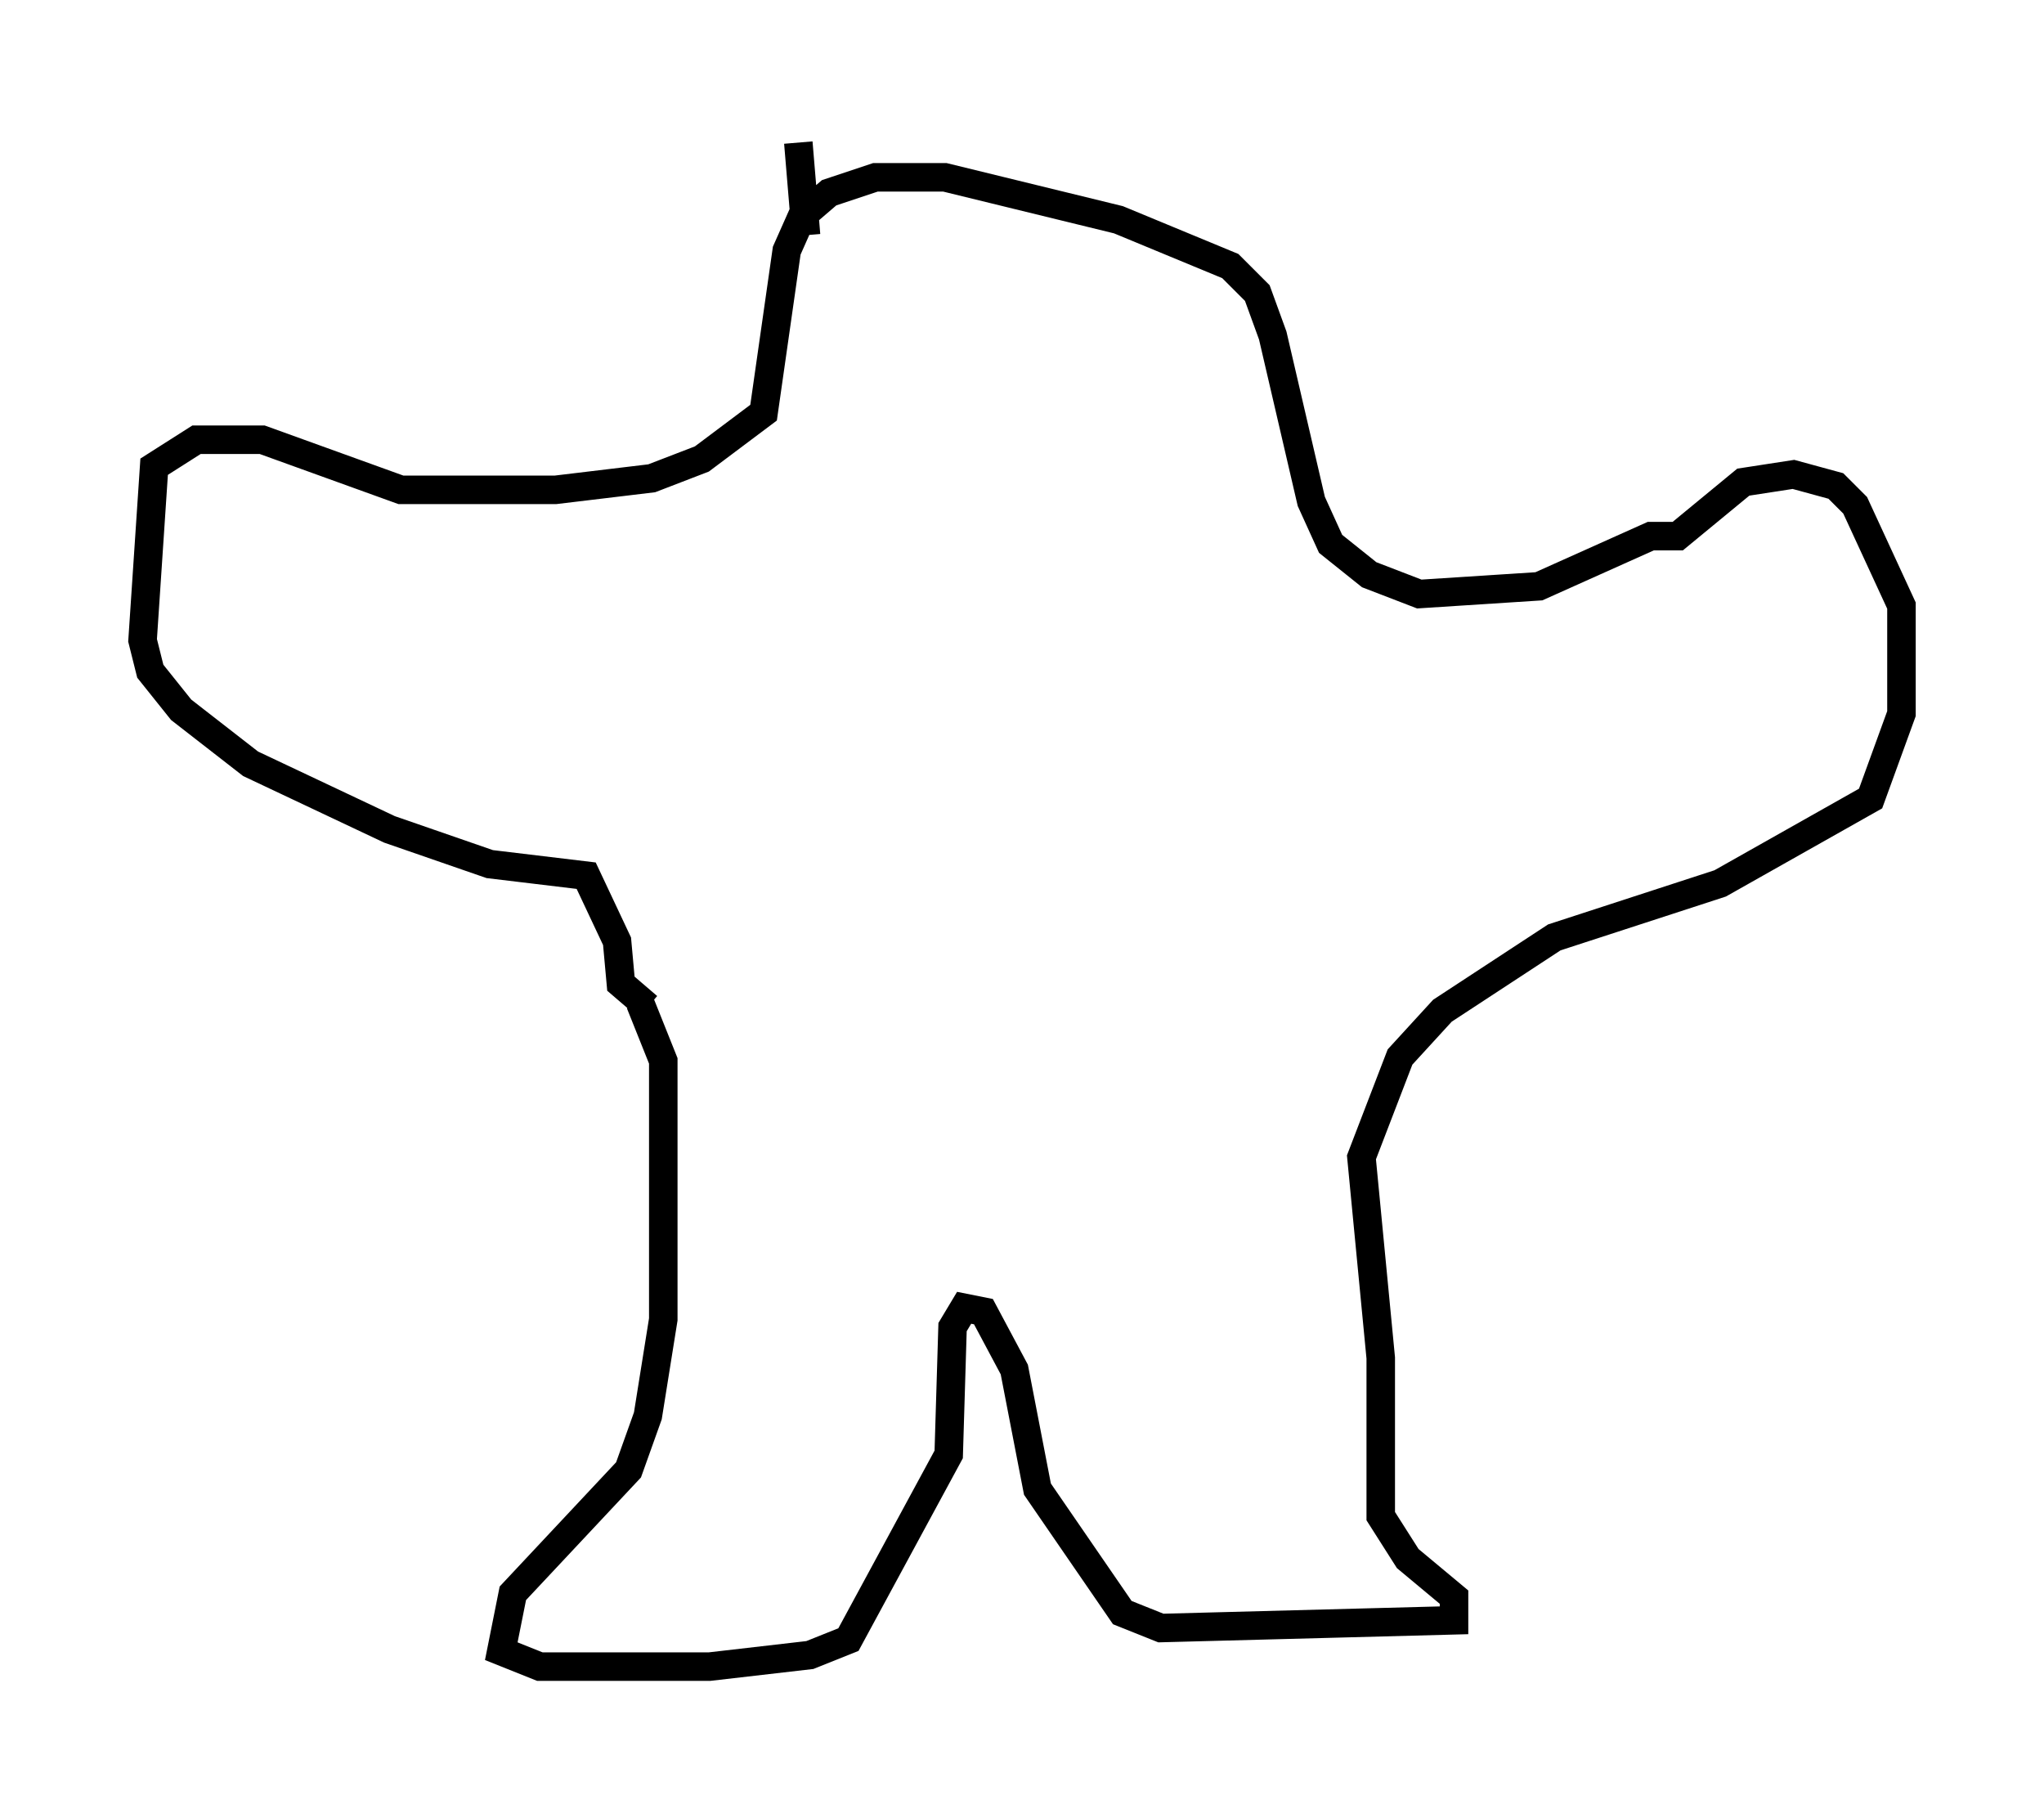 <?xml version="1.0" encoding="utf-8" ?>
<svg baseProfile="full" height="63.45" version="1.1" width="71.704" xmlns="http://www.w3.org/2000/svg" xmlns:ev="http://www.w3.org/2001/xml-events" xmlns:xlink="http://www.w3.org/1999/xlink"><defs /><rect fill="white" height="63.45" width="71.704" x="0" y="0" /><path d="M22.456, 34.093 m0.0, 1.083 l0.812, 2.03 0.0, 9.066 l-0.541, 3.383 -0.677, 1.894 l-4.059, 4.33 -0.406, 2.03 l1.353, 0.541 5.954, 0.0 l3.518, -0.406 1.353, -0.541 l3.518, -6.495 0.135, -4.465 l0.406, -0.677 0.677, 0.135 l1.083, 2.03 0.812, 4.195 l2.977, 4.33 1.353, 0.541 l10.284, -0.271 0.0, -0.812 l-1.624, -1.353 -0.947, -1.488 l0.0, -5.548 -0.677, -7.036 l1.353, -3.518 1.488, -1.624 l3.924, -2.571 5.819, -1.894 l5.277, -2.977 1.083, -2.977 l0.0, -3.789 -1.624, -3.518 l-0.677, -0.677 -1.488, -0.406 l-1.759, 0.271 -2.3, 1.894 l-0.947, 0.0 -3.924, 1.759 l-4.195, 0.271 -1.759, -0.677 l-1.353, -1.083 -0.677, -1.488 l-1.353, -5.819 -0.541, -1.488 l-0.947, -0.947 -3.924, -1.624 l-6.089, -1.488 -2.436, 0.0 l-1.624, 0.541 -0.947, 0.812 l-0.541, 1.218 -0.812, 5.683 l-2.165, 1.624 -1.759, 0.677 l-3.383, 0.406 -5.413, 0.0 l-4.871, -1.759 -2.3, 0.0 l-1.488, 0.947 -0.406, 6.089 l0.271, 1.083 1.083, 1.353 l2.436, 1.894 4.871, 2.3 l3.518, 1.218 3.383, 0.406 l1.083, 2.3 0.135, 1.488 l0.947, 0.812 m5.548, -27.063 l-0.271, -3.248 " fill="none" stroke="black" stroke-width="1" /></svg>